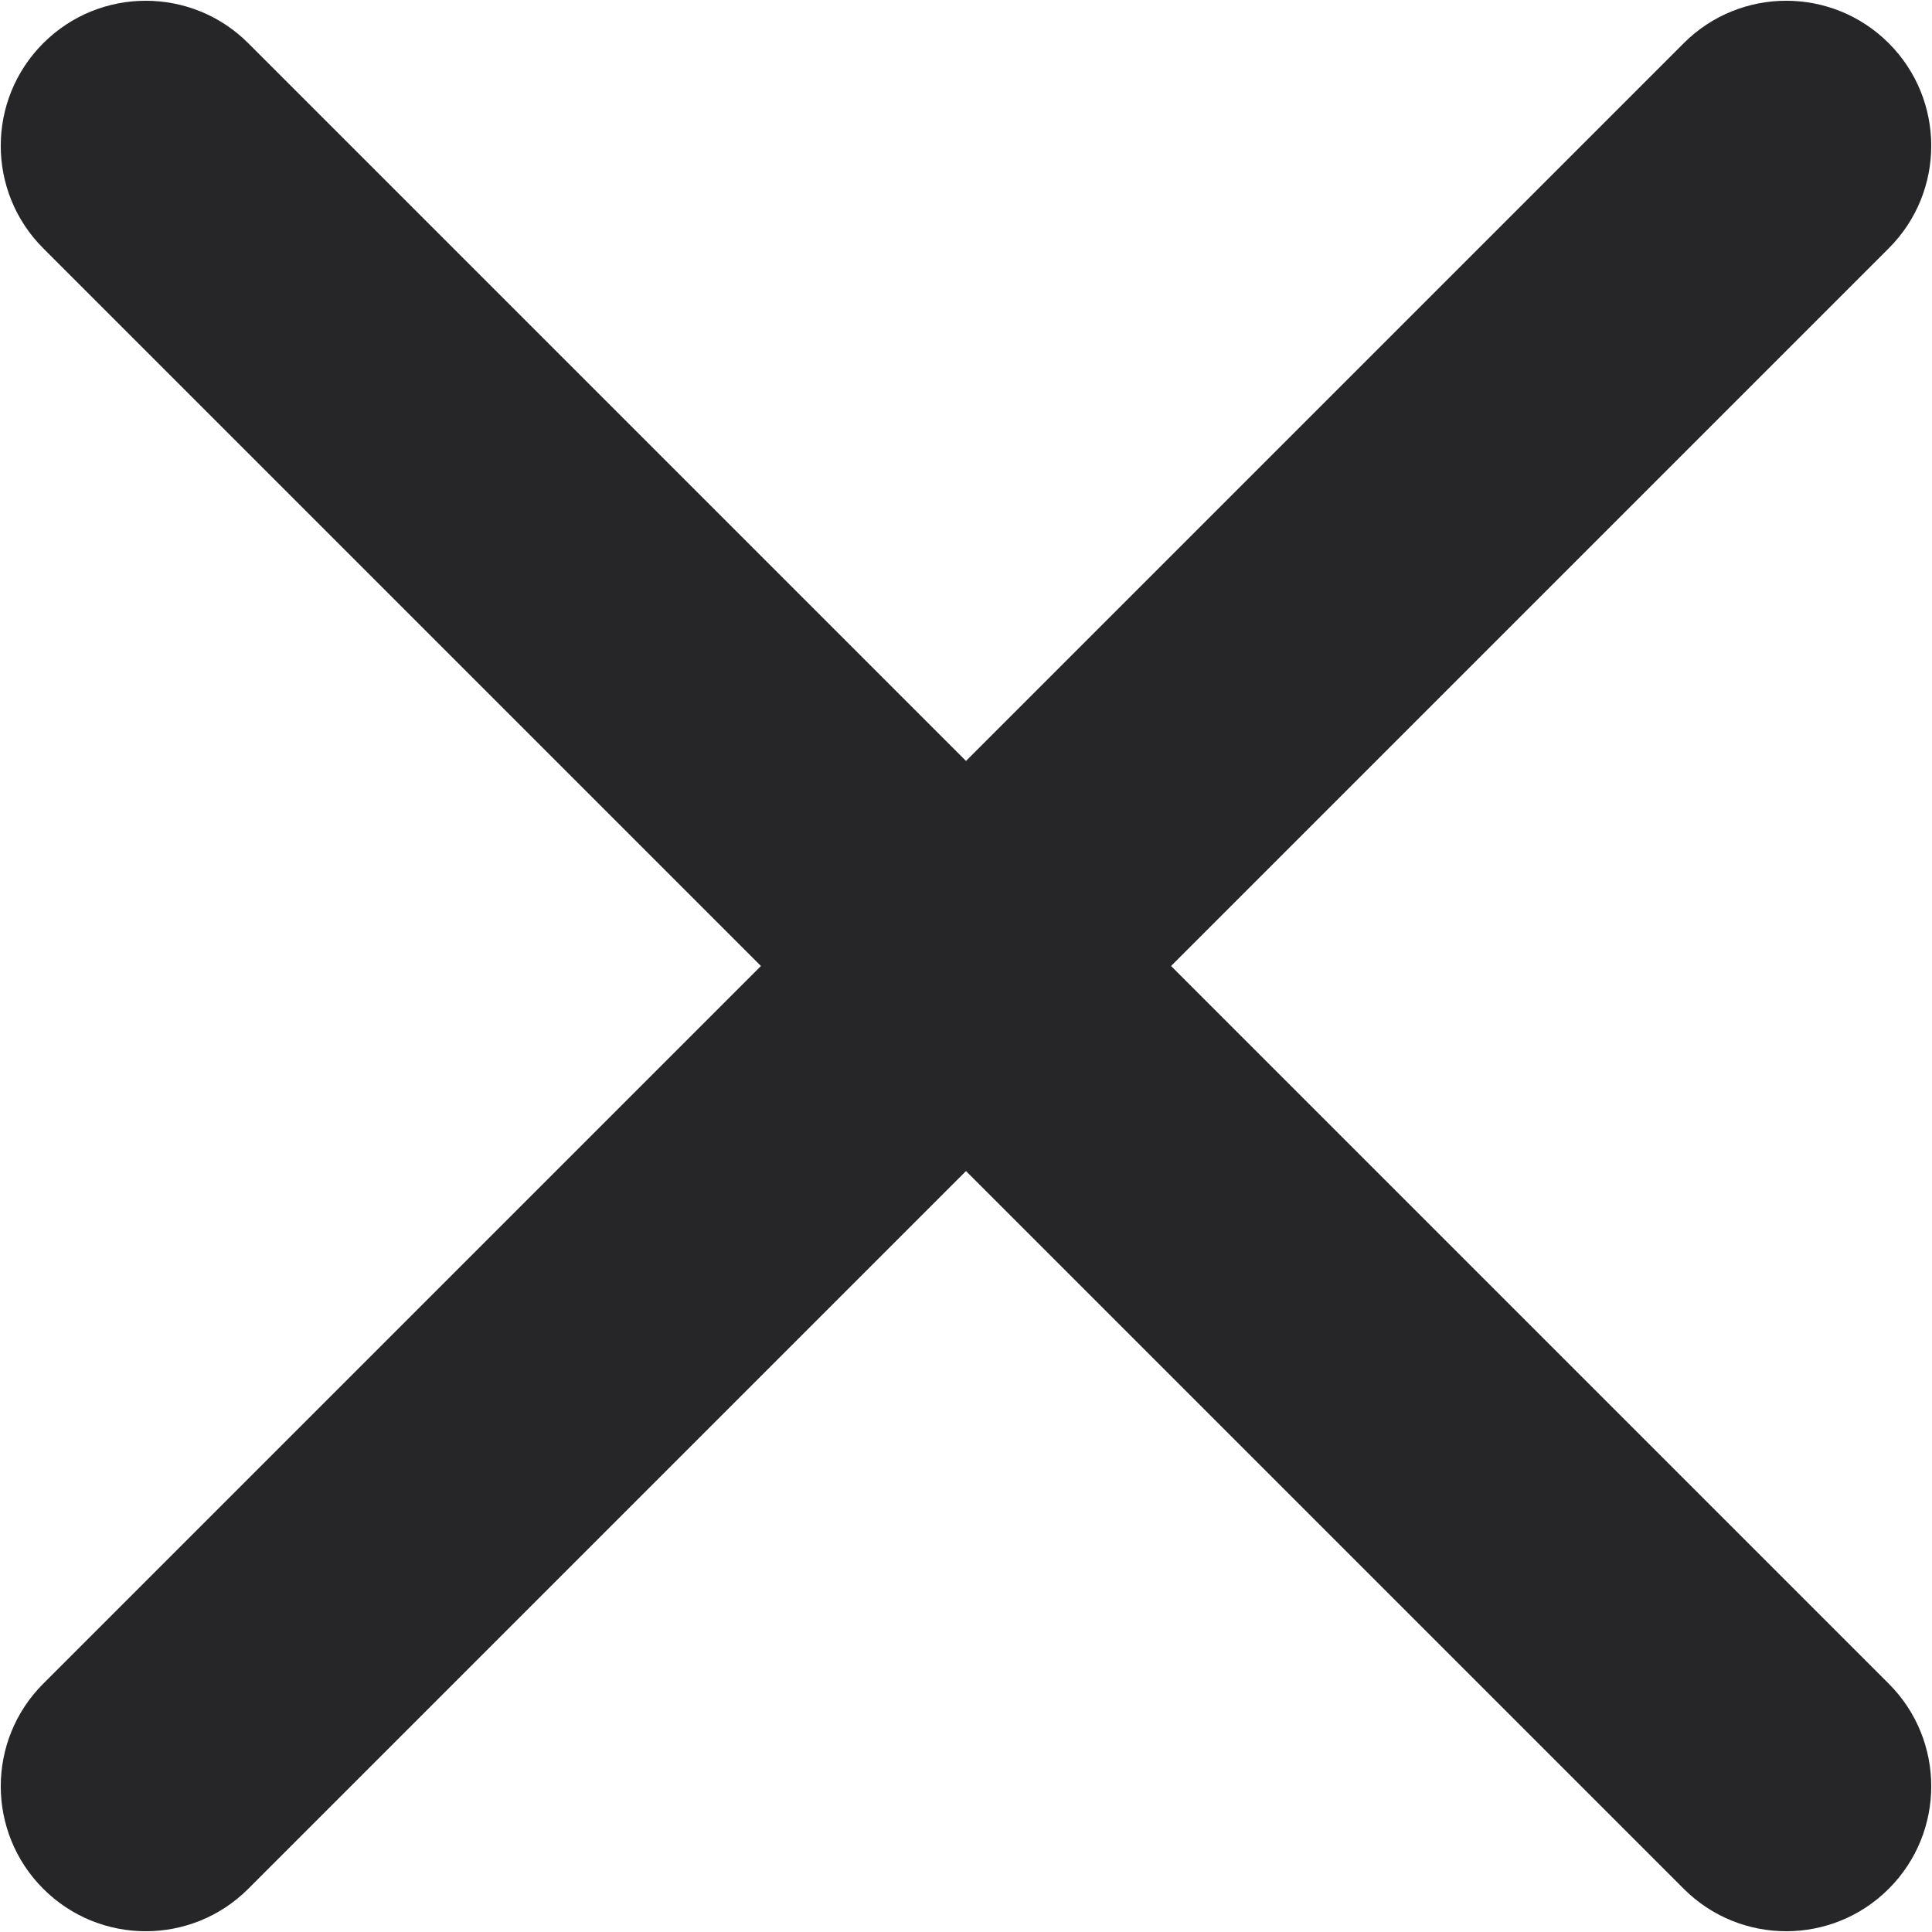 <?xml version="1.0" encoding="UTF-8"?>
<svg width="758px" height="758px" viewBox="0 0 758 758" version="1.1" xmlns="http://www.w3.org/2000/svg" xmlns:xlink="http://www.w3.org/1999/xlink">
    <!-- Generator: Sketch 49.3 (51167) - http://www.bohemiancoding.com/sketch -->
    <title>Icons/Stone/Close</title>
    <desc>Created with Sketch.</desc>
    <defs>
        <path d="M568.889,455.111 L967.119,455.111 C998.534,455.111 1024,480.574 1024,512 C1024,543.419 998.528,568.889 967.119,568.889 L568.889,568.889 L568.889,967.119 C568.889,998.534 543.426,1024 512,1024 C480.581,1024 455.111,998.528 455.111,967.119 L455.111,568.889 L56.881,568.889 C25.466,568.889 0,543.426 0,512 C0,480.581 25.472,455.111 56.881,455.111 L455.111,455.111 L455.111,56.881 C455.111,25.466 480.574,0 512,0 C543.419,0 568.889,25.472 568.889,56.881 L568.889,455.111 Z" id="path-1"></path>
    </defs>
    <g id="Zedach---Atomic-Specs" stroke="none" stroke-width="1" fill="none" fill-rule="evenodd">
        <g id="Artboard-2" transform="translate(-1781, -682)">
            <g id="Icons/Stone/Close" transform="translate(1648, 549)">
                <mask id="mask-2" fill="white">
                    <use xlink:href="#path-1"></use>
                </mask>
                <use id="Combined-Shape" fill="#262628" fill-rule="evenodd" transform="translate(512, 512) rotate(45) translate(-512, -512) " xlink:href="#path-1"></use>
            </g>
        </g>
    </g>
</svg>
